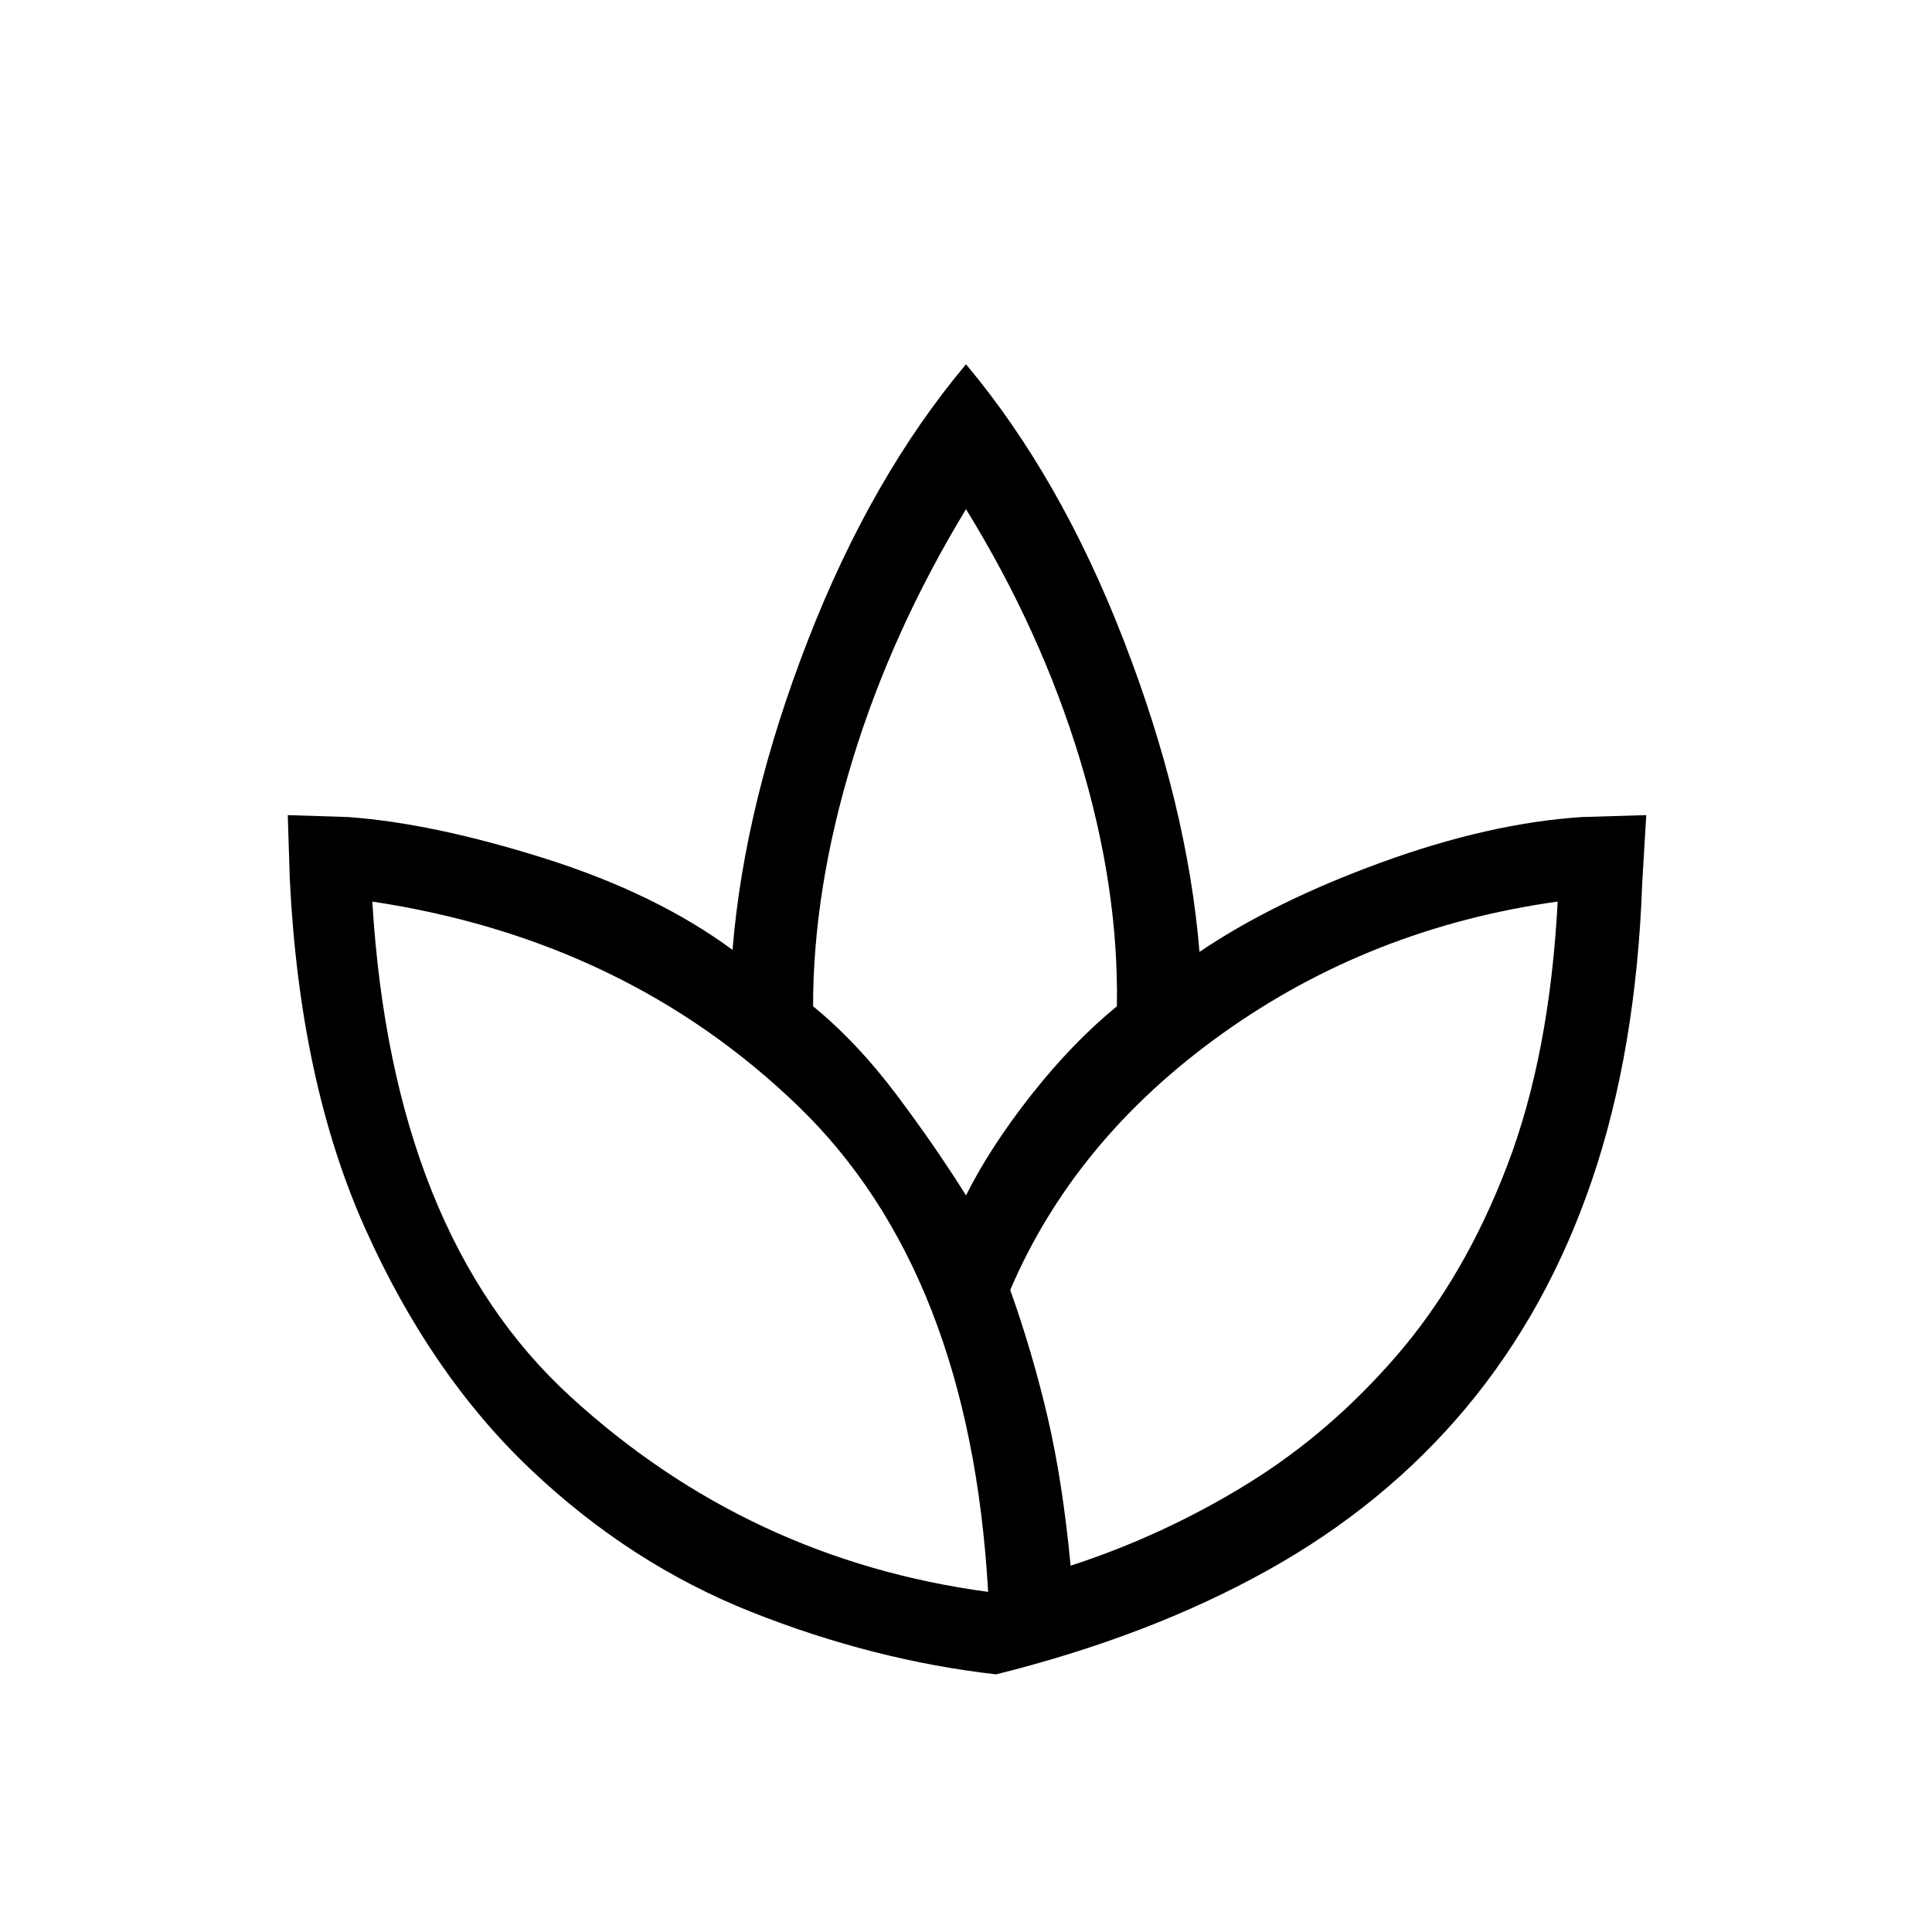 <svg xmlns="http://www.w3.org/2000/svg" height="20" width="20"><path d="M10.312 17.333Q9.042 17.188 7.781 16.688Q6.521 16.188 5.49 15.208Q4.458 14.229 3.781 12.719Q3.104 11.208 3 9.104L2.979 8.438L3.604 8.458Q4.479 8.521 5.635 8.885Q6.792 9.25 7.583 9.833Q7.708 8.312 8.365 6.625Q9.021 4.938 10 3.771Q10.979 4.938 11.635 6.635Q12.292 8.333 12.417 9.854Q13.188 9.333 14.302 8.927Q15.417 8.521 16.375 8.458L17.042 8.438L17 9.146Q16.938 10.875 16.479 12.219Q16.021 13.562 15.177 14.573Q14.333 15.583 13.115 16.26Q11.896 16.938 10.312 17.333ZM10.229 16.479Q10.042 13.167 8.26 11.448Q6.479 9.729 3.854 9.333Q4.062 12.771 5.906 14.458Q7.75 16.146 10.229 16.479ZM10 12.375Q10.25 11.875 10.677 11.333Q11.104 10.792 11.562 10.417Q11.583 9.188 11.177 7.854Q10.771 6.521 10 5.271Q9.229 6.542 8.823 7.875Q8.417 9.208 8.417 10.417Q8.875 10.792 9.281 11.333Q9.688 11.875 10 12.375ZM11.083 16.208Q12.042 15.896 12.906 15.365Q13.771 14.833 14.469 14.021Q15.167 13.208 15.604 12.062Q16.042 10.917 16.125 9.333Q14.188 9.604 12.656 10.698Q11.125 11.792 10.458 13.354Q10.688 14 10.844 14.667Q11 15.333 11.083 16.208ZM10 12.375Q10 12.375 10 12.375Q10 12.375 10 12.375Q10 12.375 10 12.375Q10 12.375 10 12.375Q10 12.375 10 12.375Q10 12.375 10 12.375Q10 12.375 10 12.375Q10 12.375 10 12.375ZM11.083 16.208Q11.083 16.208 11.083 16.208Q11.083 16.208 11.083 16.208Q11.083 16.208 11.083 16.208Q11.083 16.208 11.083 16.208Q11.083 16.208 11.083 16.208Q11.083 16.208 11.083 16.208Q11.083 16.208 11.083 16.208Q11.083 16.208 11.083 16.208ZM10.229 16.479Q10.229 16.479 10.229 16.479Q10.229 16.479 10.229 16.479Q10.229 16.479 10.229 16.479Q10.229 16.479 10.229 16.479ZM10.458 13.354Q10.458 13.354 10.458 13.354Q10.458 13.354 10.458 13.354Q10.458 13.354 10.458 13.354Q10.458 13.354 10.458 13.354Q10.458 13.354 10.458 13.354Q10.458 13.354 10.458 13.354ZM10.312 17.333Q10.312 17.333 10.312 17.333Q10.312 17.333 10.312 17.333Q10.312 17.333 10.312 17.333Q10.312 17.333 10.312 17.333Q10.312 17.333 10.312 17.333Q10.312 17.333 10.312 17.333Q10.312 17.333 10.312 17.333Q10.312 17.333 10.312 17.333Q10.312 17.333 10.312 17.333Q10.312 17.333 10.312 17.333Q10.312 17.333 10.312 17.333Q10.312 17.333 10.312 17.333Q10.312 17.333 10.312 17.333Q10.312 17.333 10.312 17.333Z"/></svg>